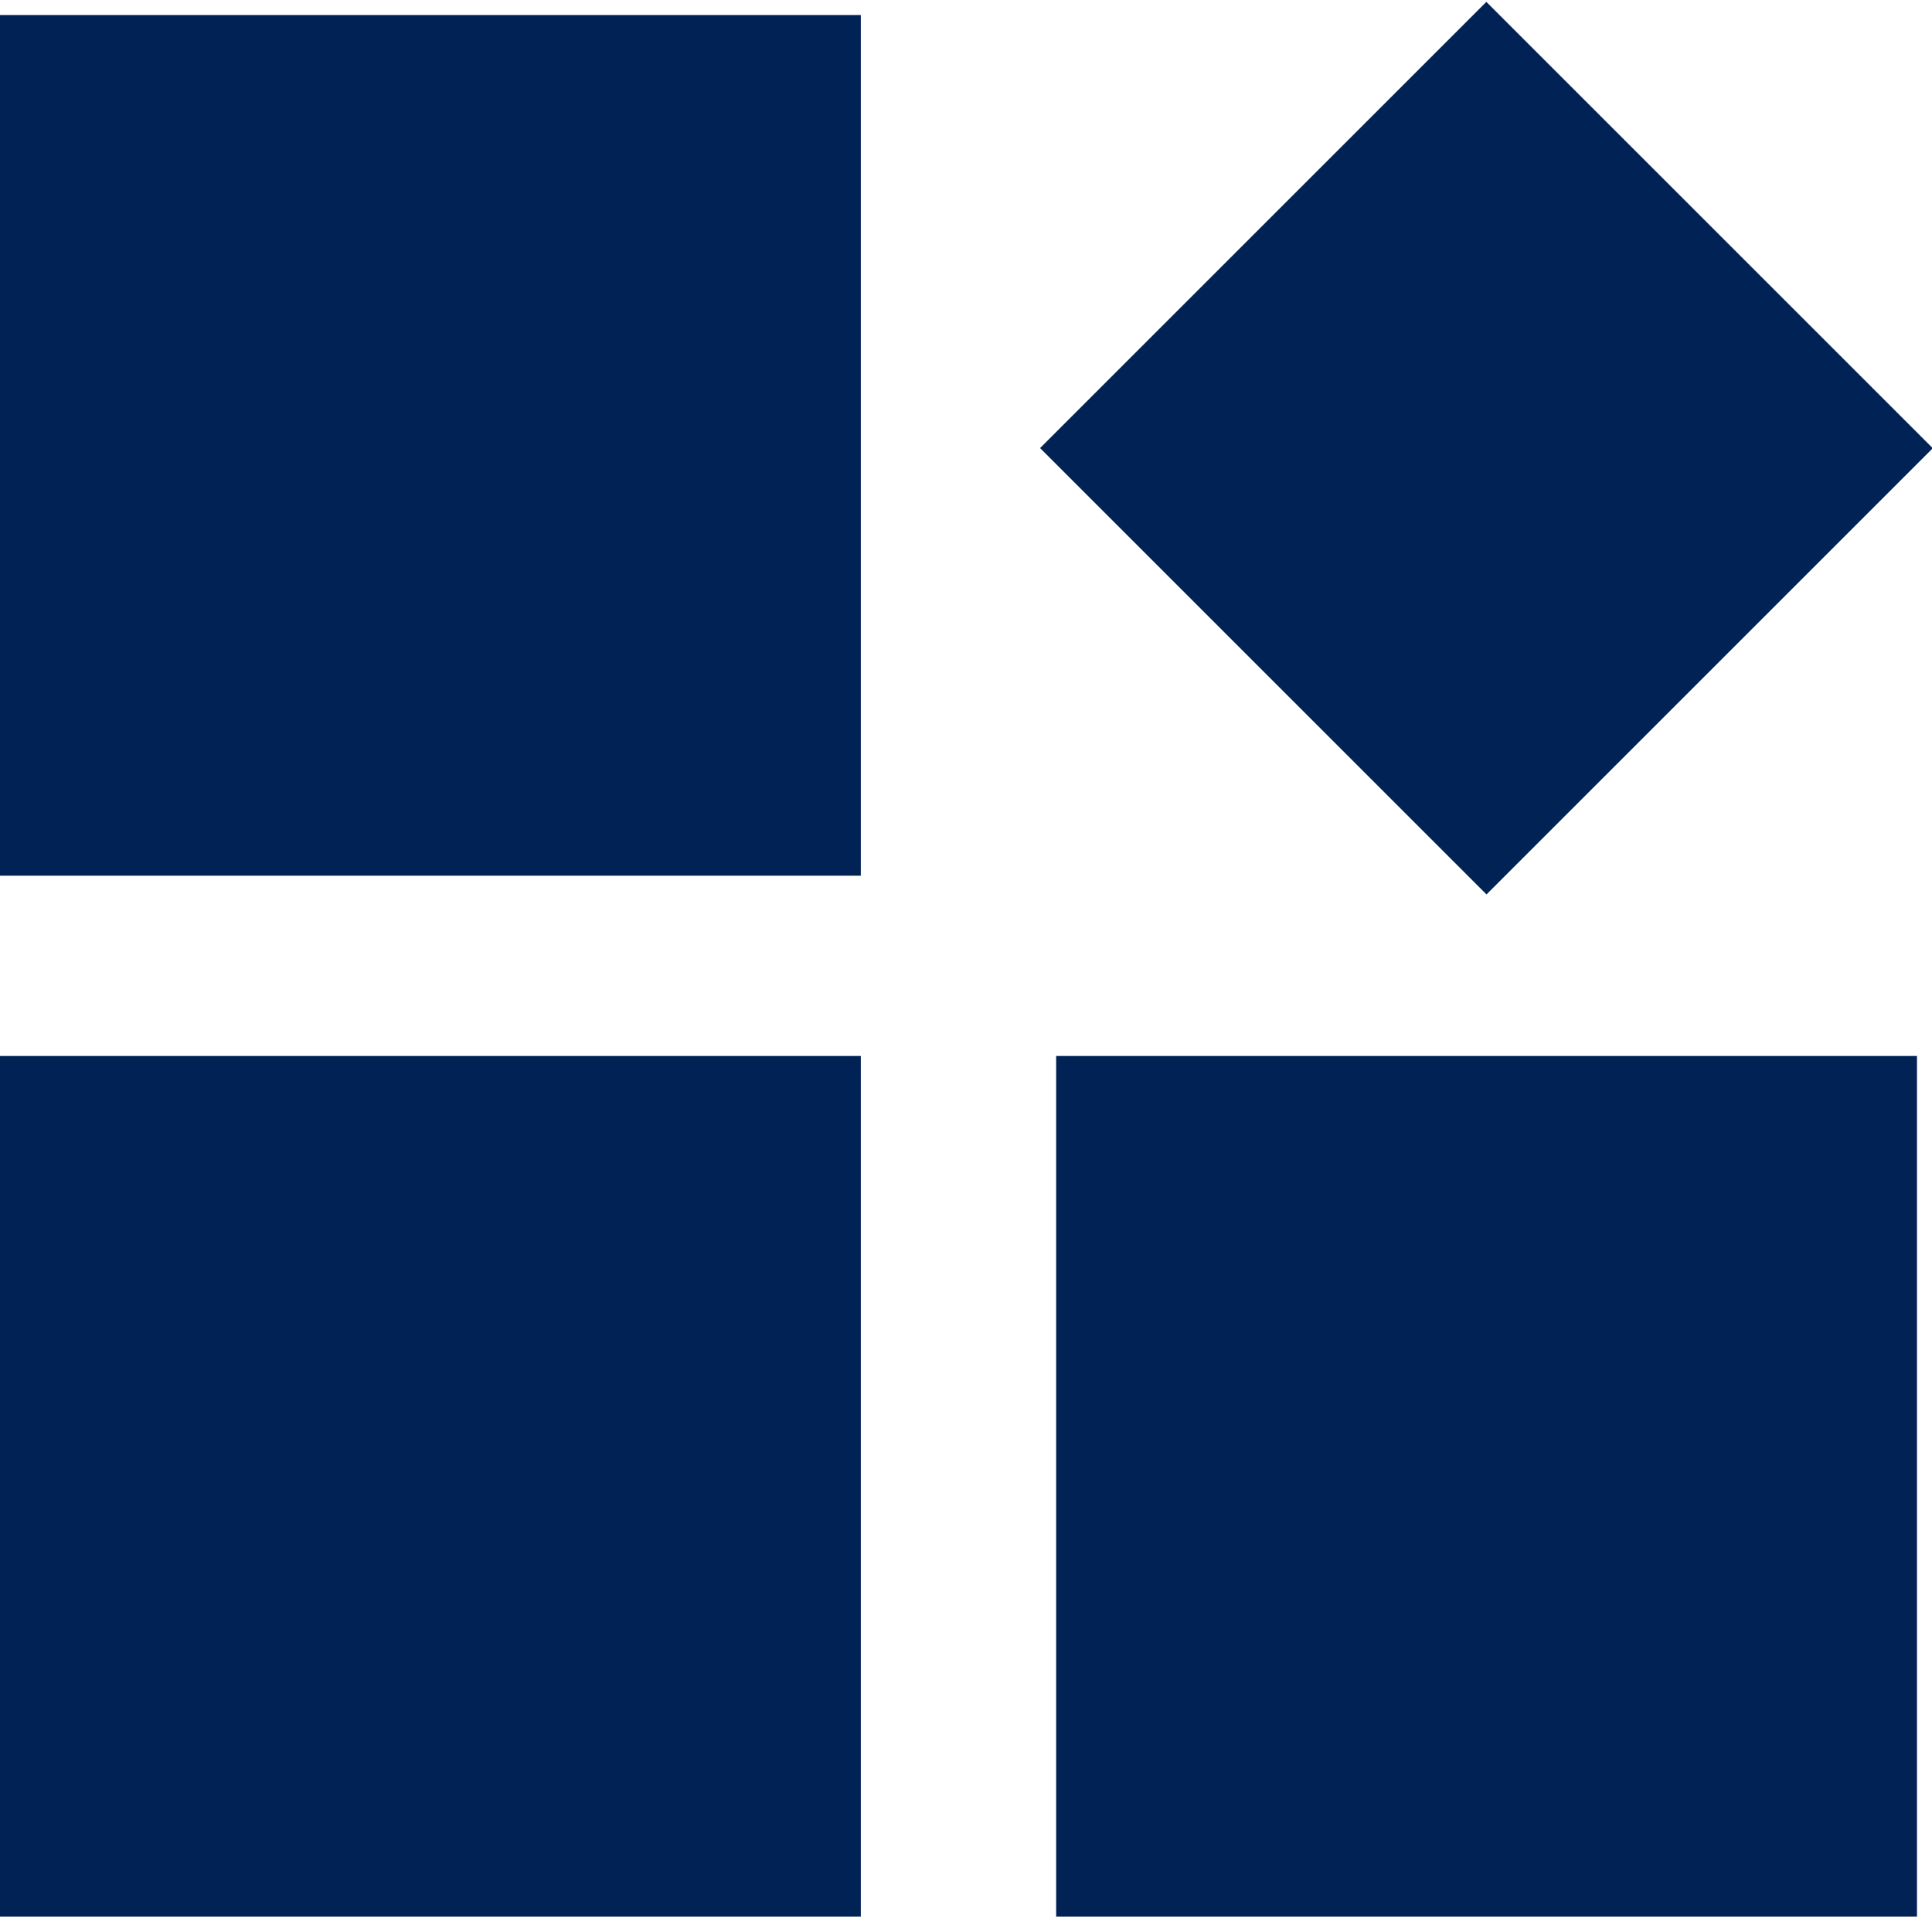 <svg xmlns="http://www.w3.org/2000/svg" viewBox="0 0 90 89.3"><defs><style>.a{fill:#025;}</style></defs><rect class="a" y="0.7" width="40.1" height="40.1"/><rect class="a" x="54.5" y="6.1" width="29.4" height="29.41" transform="translate(5.6 55.1) rotate(-45)"/><rect class="a" y="49.2" width="40.1" height="40.1"/><rect class="a" x="49.2" y="49.2" width="40.1" height="40.1"/></svg>